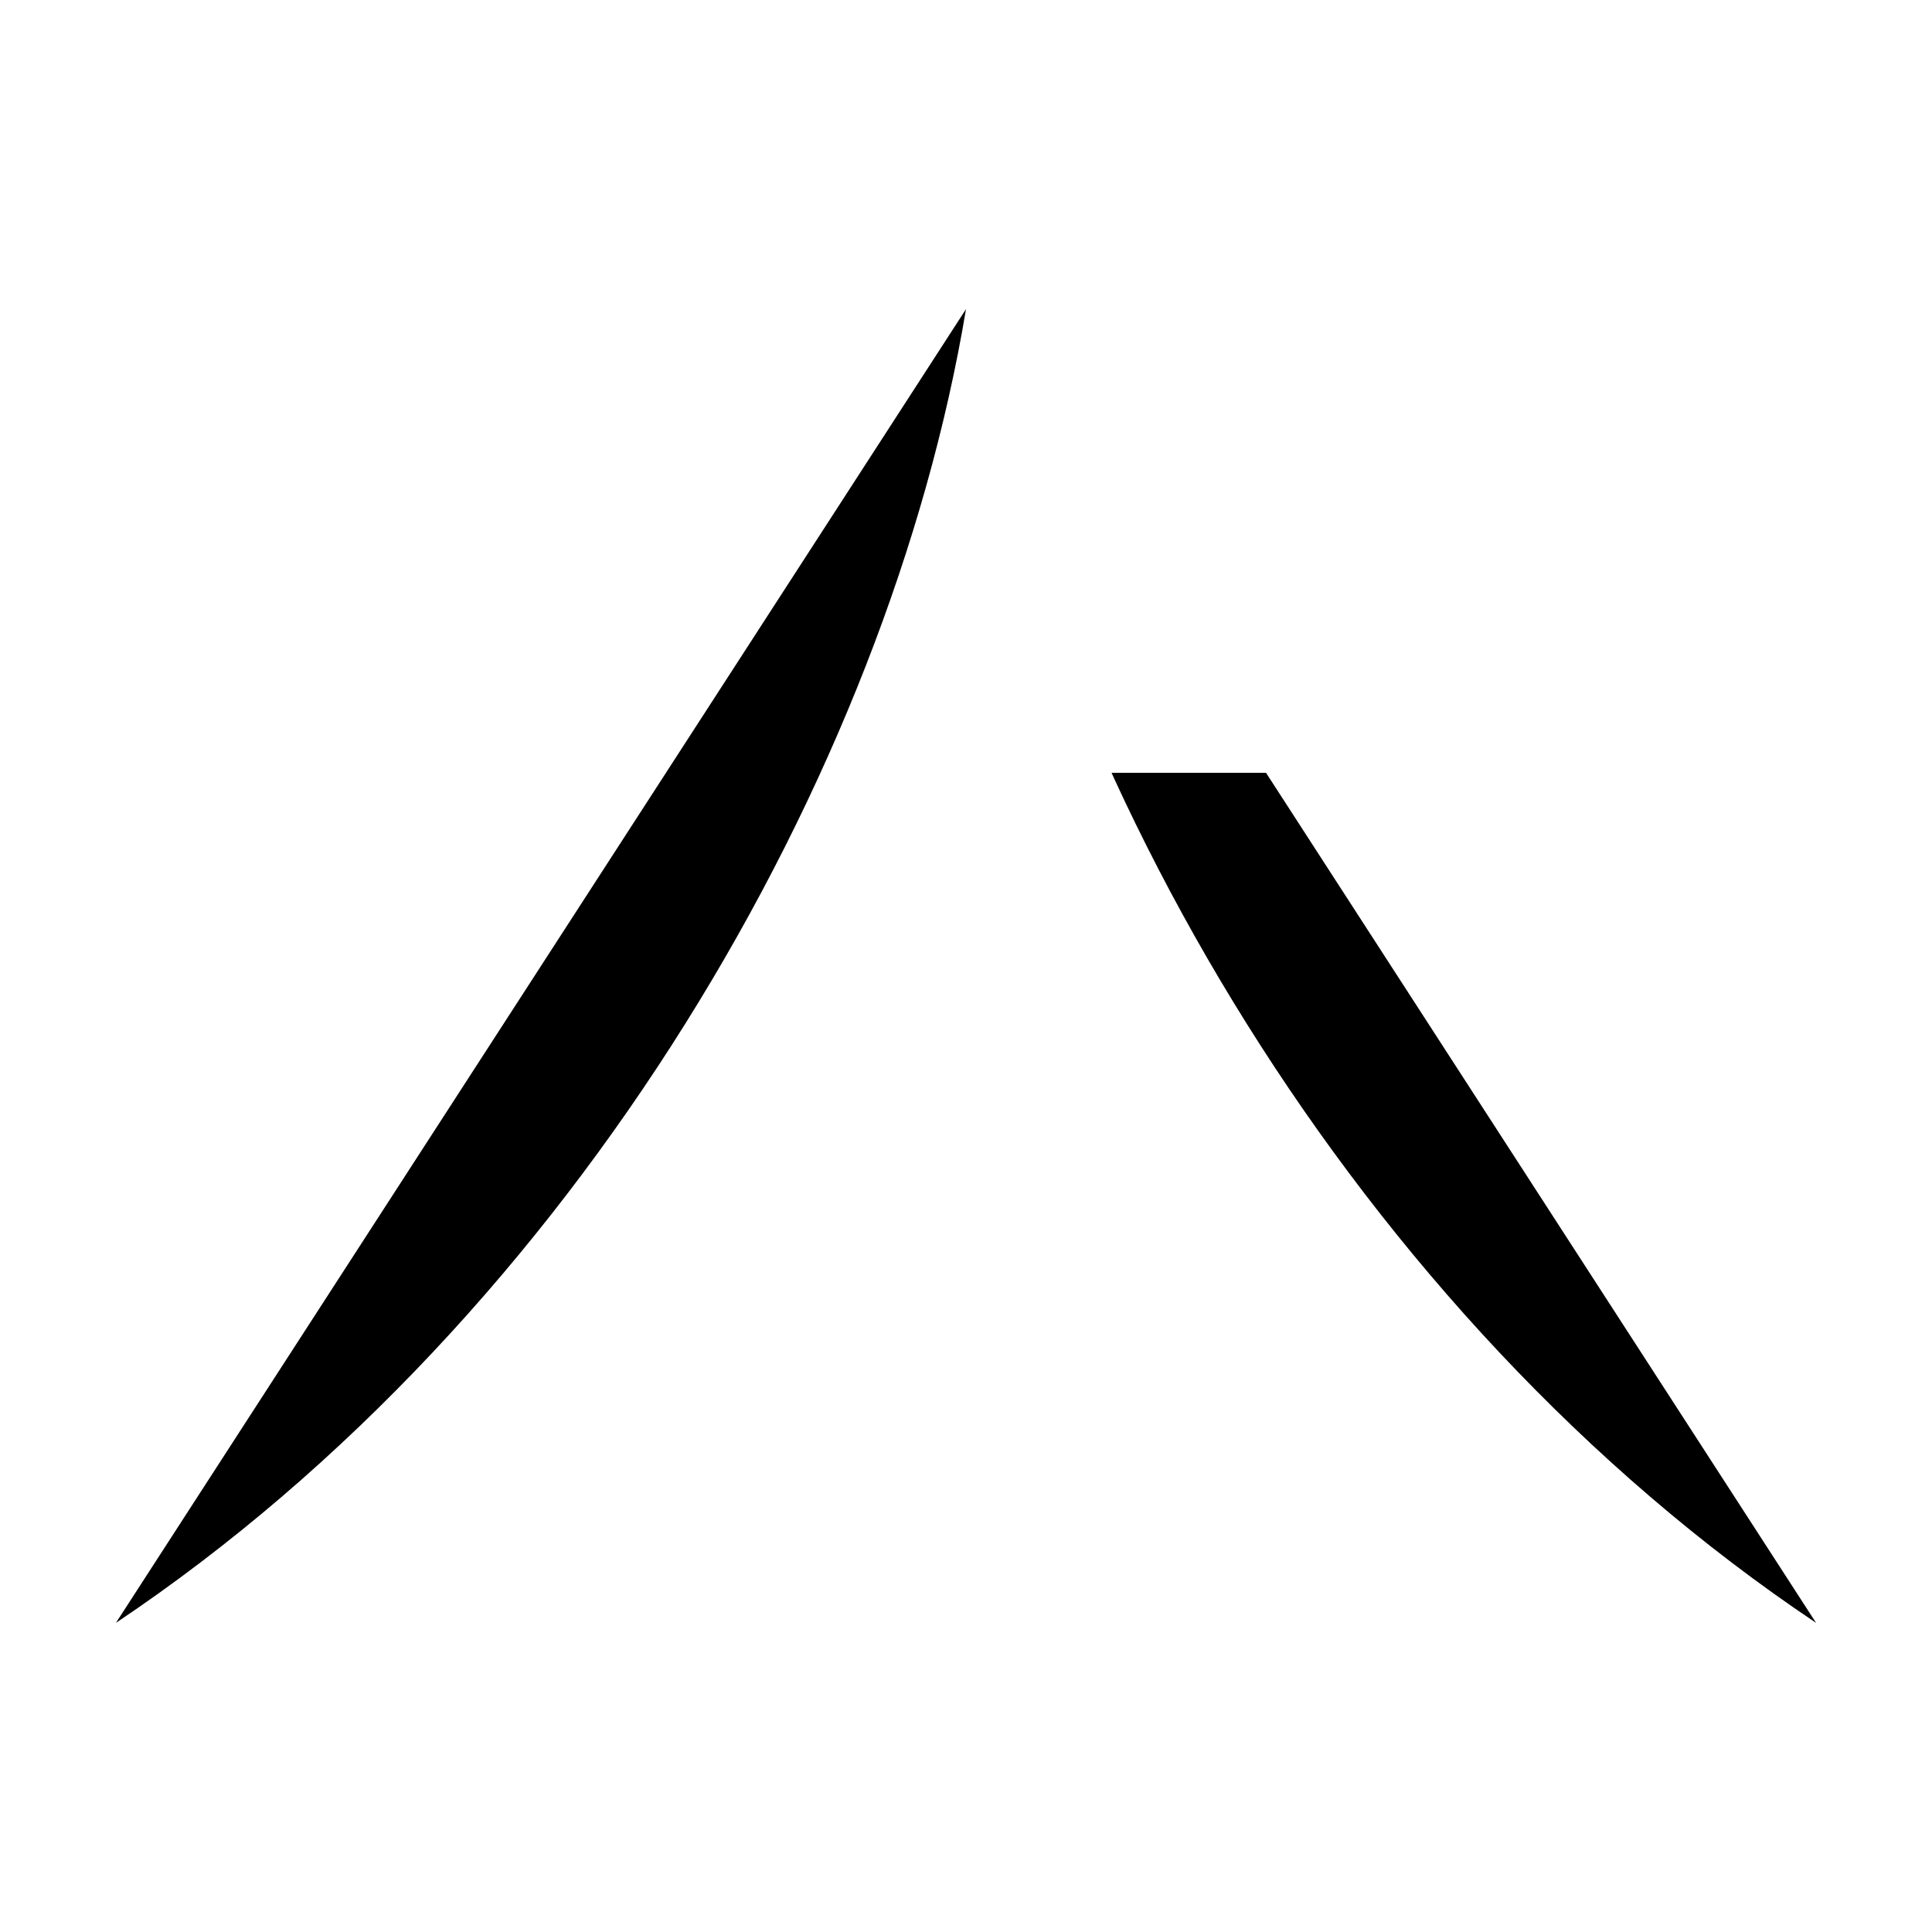 <svg class="svg-radical" viewBox="0 0 1000 1000" width="16" height="16"><defs><clipPath id="train_a"><path d="M140,400h1163v700h-1163Z"/></clipPath></defs><g clip-path="url(#train_a)"><path d="M500,160c40,240,201,520,440,680"/></g><path d="M100,560h800M140,400h720M140,240h720M500,160C460,400,299,680,60,840"/></svg>
